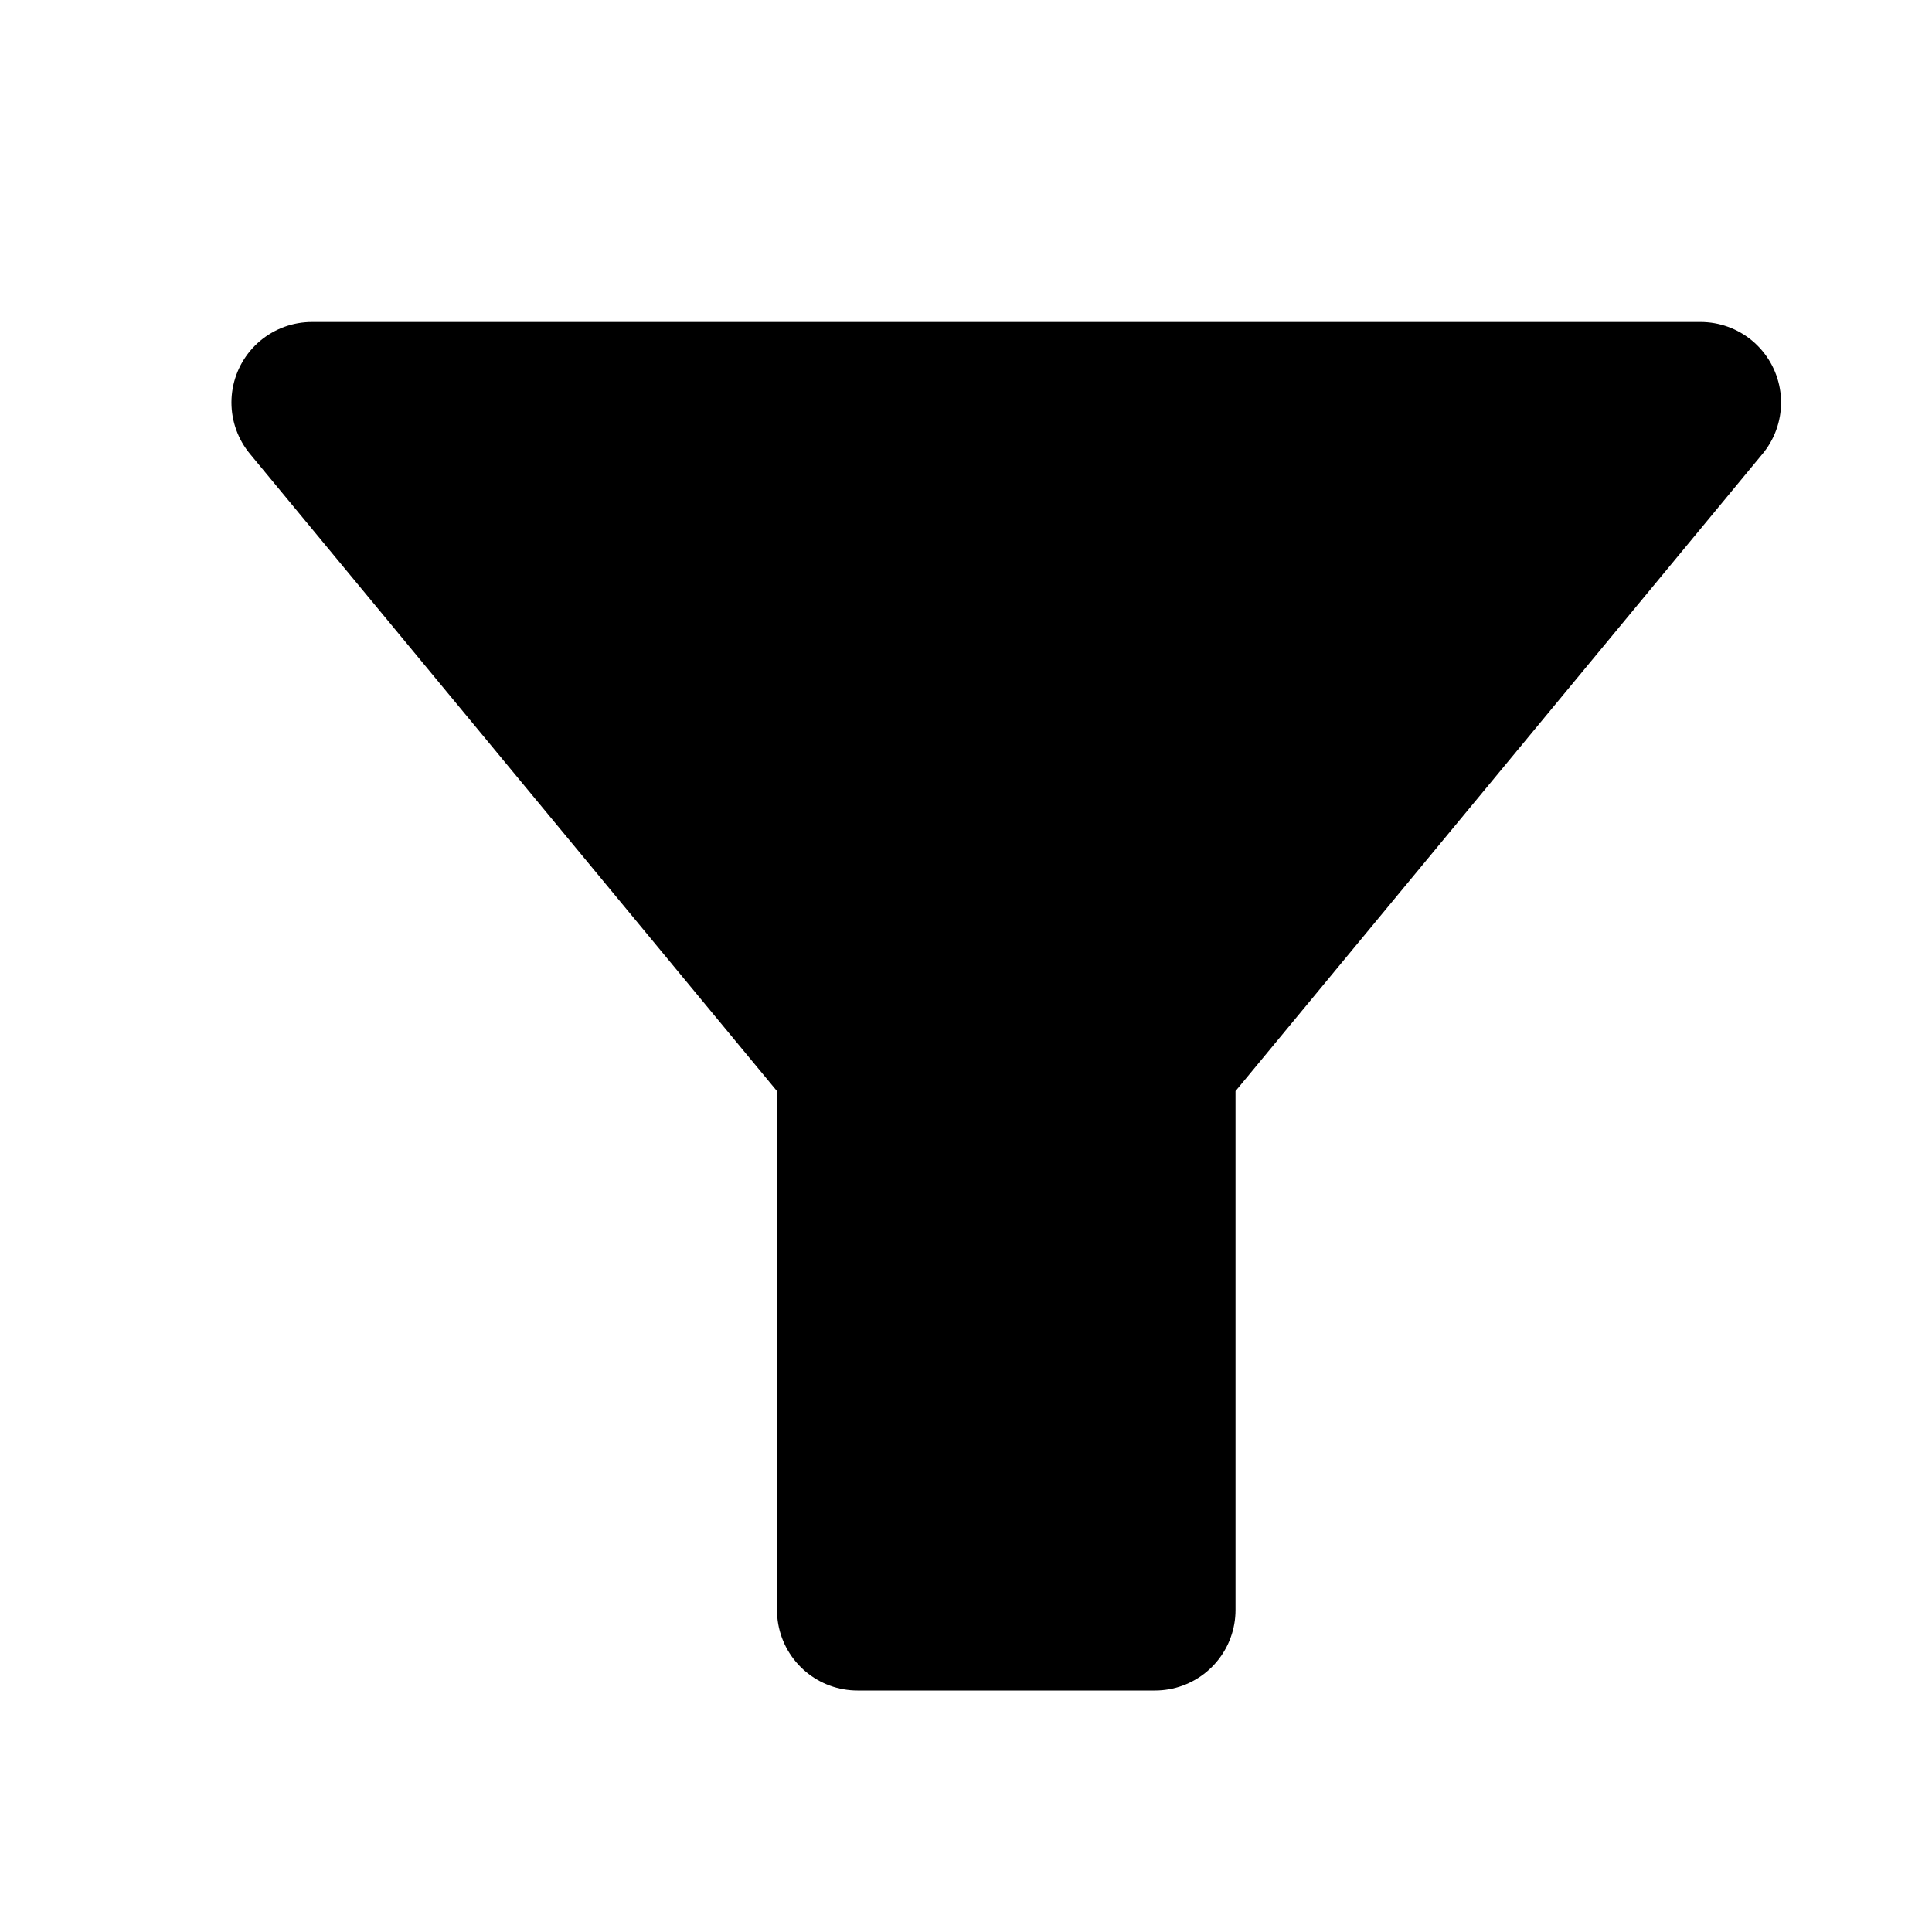 <?xml version="1.0" encoding="UTF-8"?>
<svg width="24px" height="24px" viewBox="0 0 24 24" version="1.1" xmlns="http://www.w3.org/2000/svg" xmlns:xlink="http://www.w3.org/1999/xlink">
    <!-- Generator: Sketch 52.2 (67145) - http://www.bohemiancoding.com/sketch -->
    <title>icons/actions-filter</title>
    <desc>Created with Sketch.</desc>
    <g id="icons/actions-filter" stroke="none" stroke-width="1"   stroke-linecap="round" stroke-linejoin="round">
        <path d="M14.348,13.194 L14.348,20 L10.652,20 L10.652,13.194 L3.875,5 L21.125,5 L14.348,13.194 Z" id="Stroke-1" stroke="#000000" stroke-width="2"></path>
    </g>
</svg>